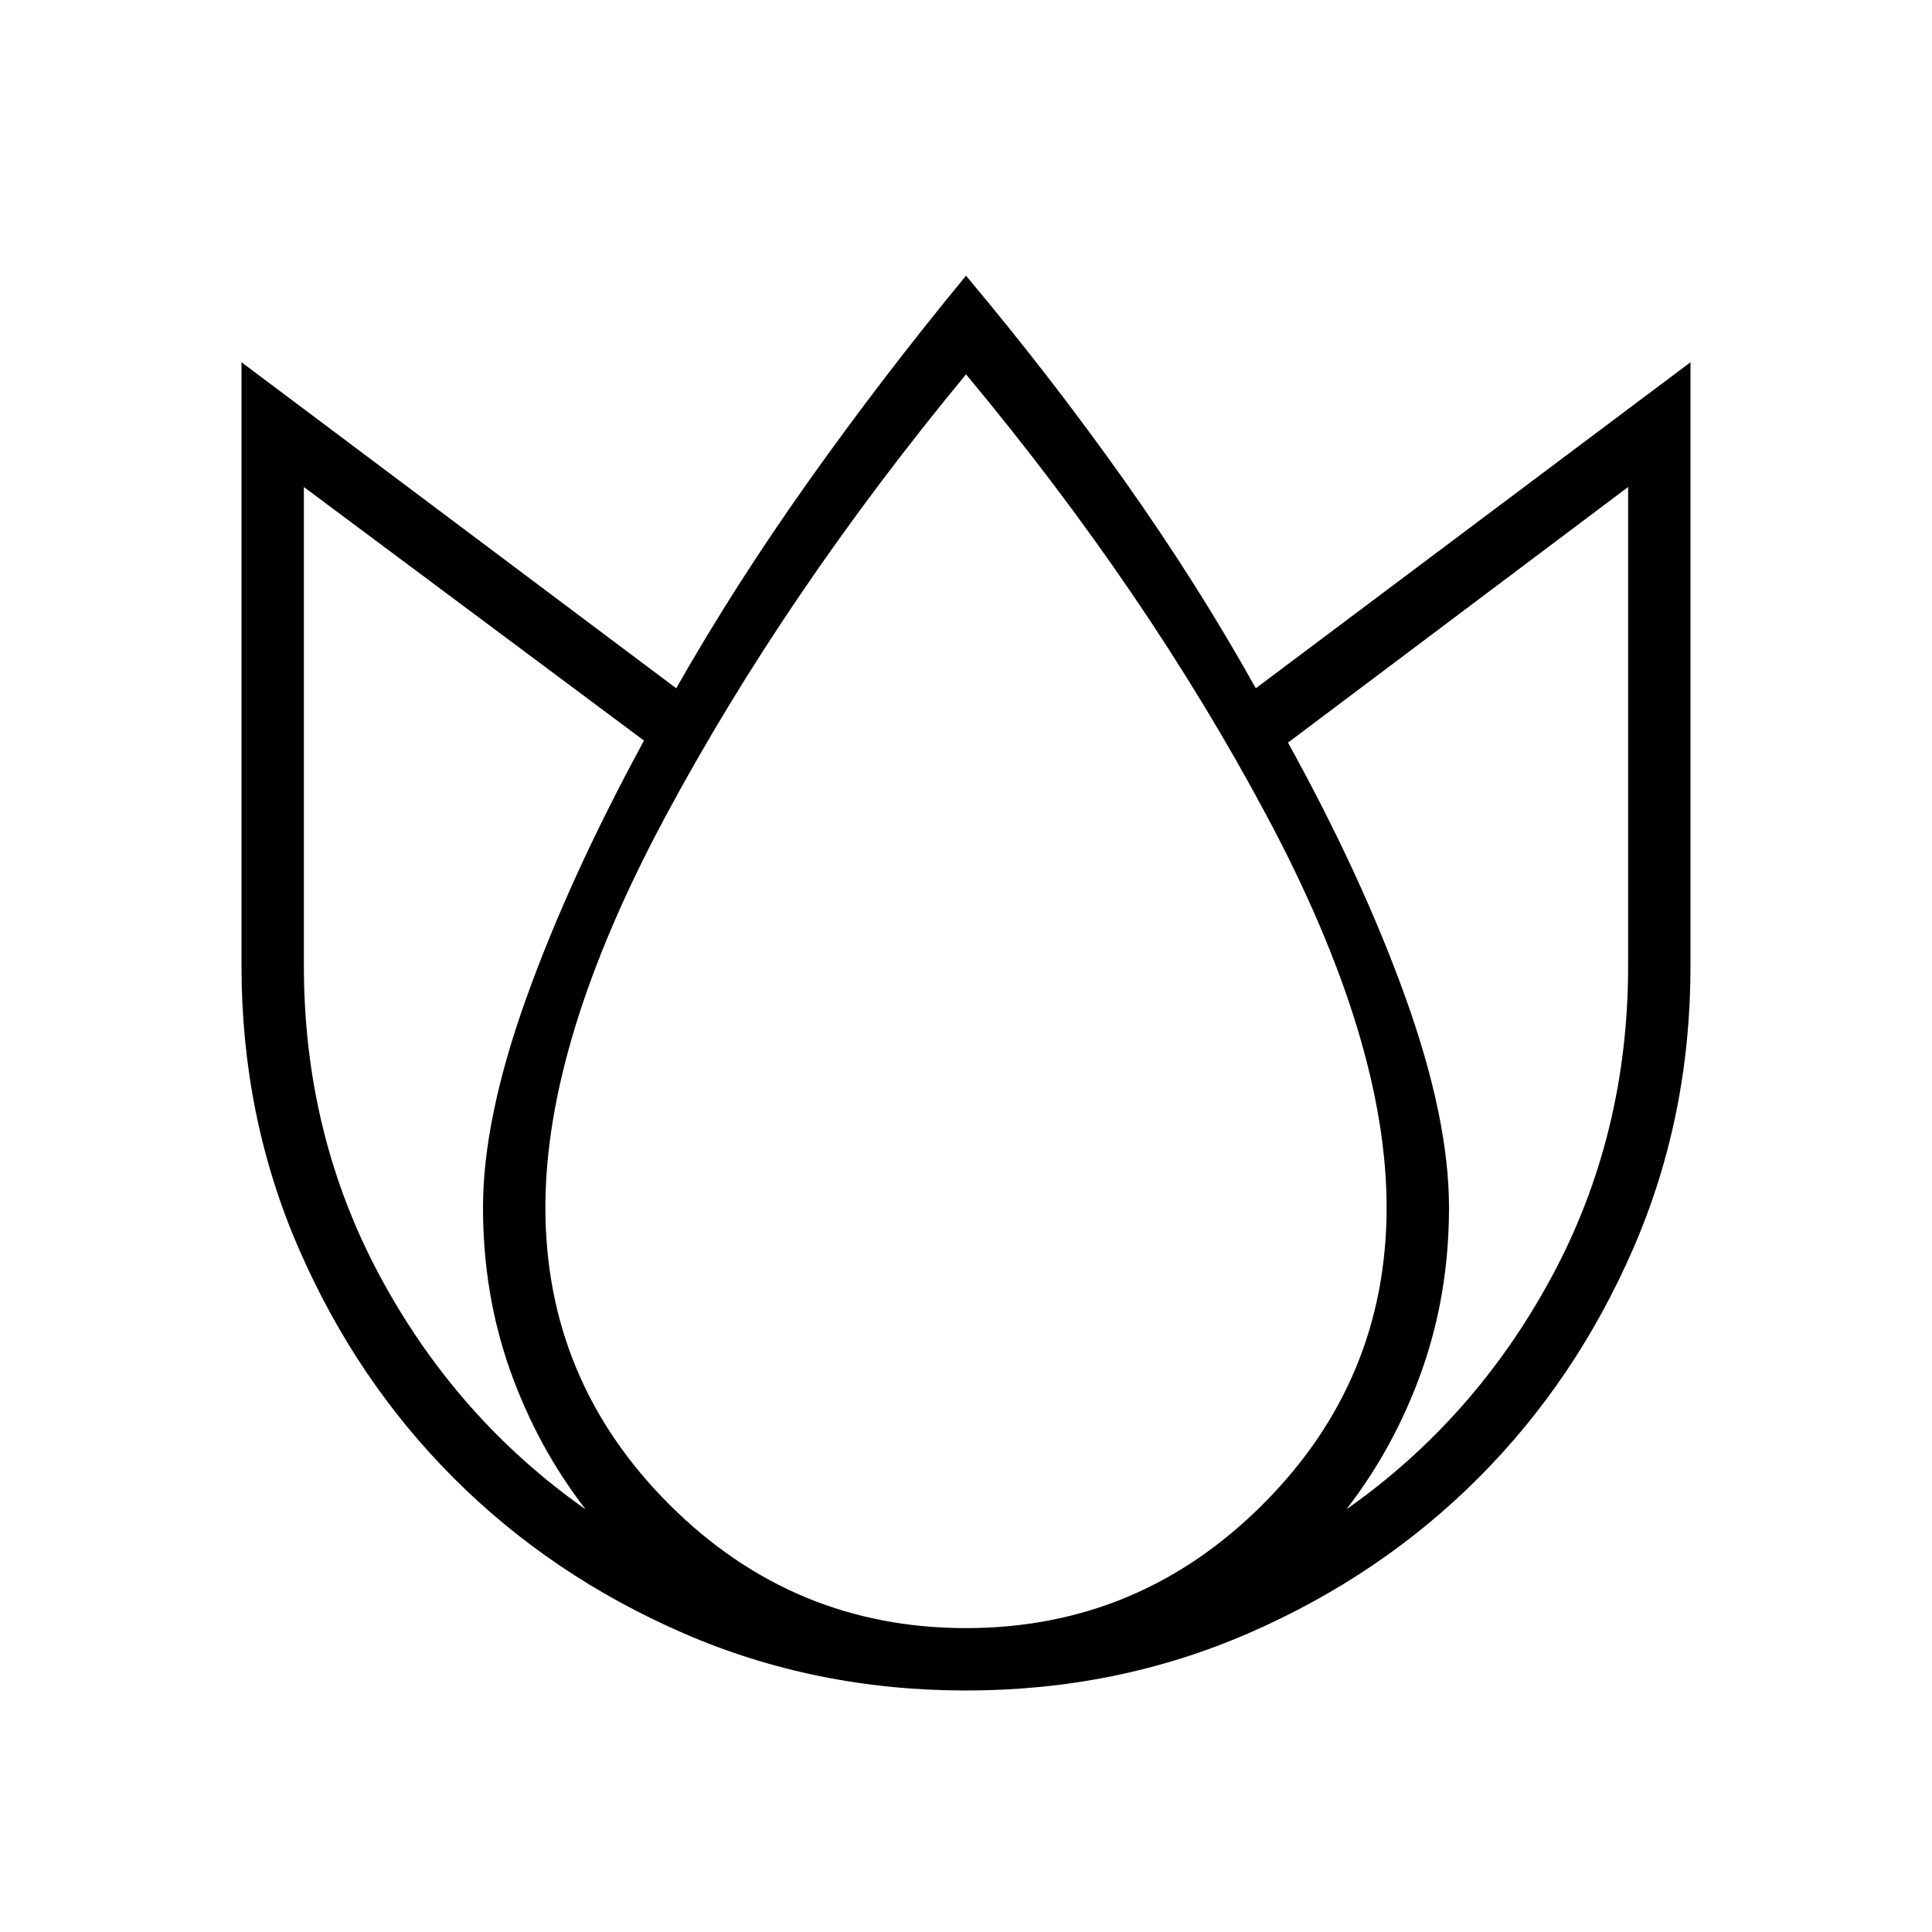 <svg xmlns="http://www.w3.org/2000/svg" width="48" height="48" viewBox="0 0 48 48"><path d="M24 6.85q2.1 2.5 3.925 5.075Q29.75 14.5 31.2 17.1L42 9v15q0 3.75-1.425 7.025-1.425 3.275-3.85 5.7-2.425 2.425-5.7 3.85Q27.75 42 24 42q-3.75 0-7.025-1.425-3.275-1.425-5.7-3.85-2.425-2.425-3.85-5.7Q6 27.75 6 24V9l10.8 8.1q1.45-2.55 3.275-5.125T24 6.85ZM7.55 12.1V24q0 4.2 1.9 7.725 1.9 3.525 5.1 5.775-1.2-1.55-1.875-3.45Q12 32.15 12 30q0-2.2 1.075-5.2T16 18.4ZM24 9.3q-4.5 5.45-7.475 11-2.975 5.55-2.975 9.7 0 4.3 3.075 7.375T24 40.45q4.3 0 7.375-3.075T34.45 30q0-4.15-2.975-9.725Q28.5 14.7 24 9.3Zm16.45 2.8L32 18.45q1.85 3.35 2.925 6.35Q36 27.8 36 30q0 2.15-.675 4.05T33.45 37.5q3.2-2.25 5.1-5.775 1.9-3.525 1.9-7.725Z"/></svg>